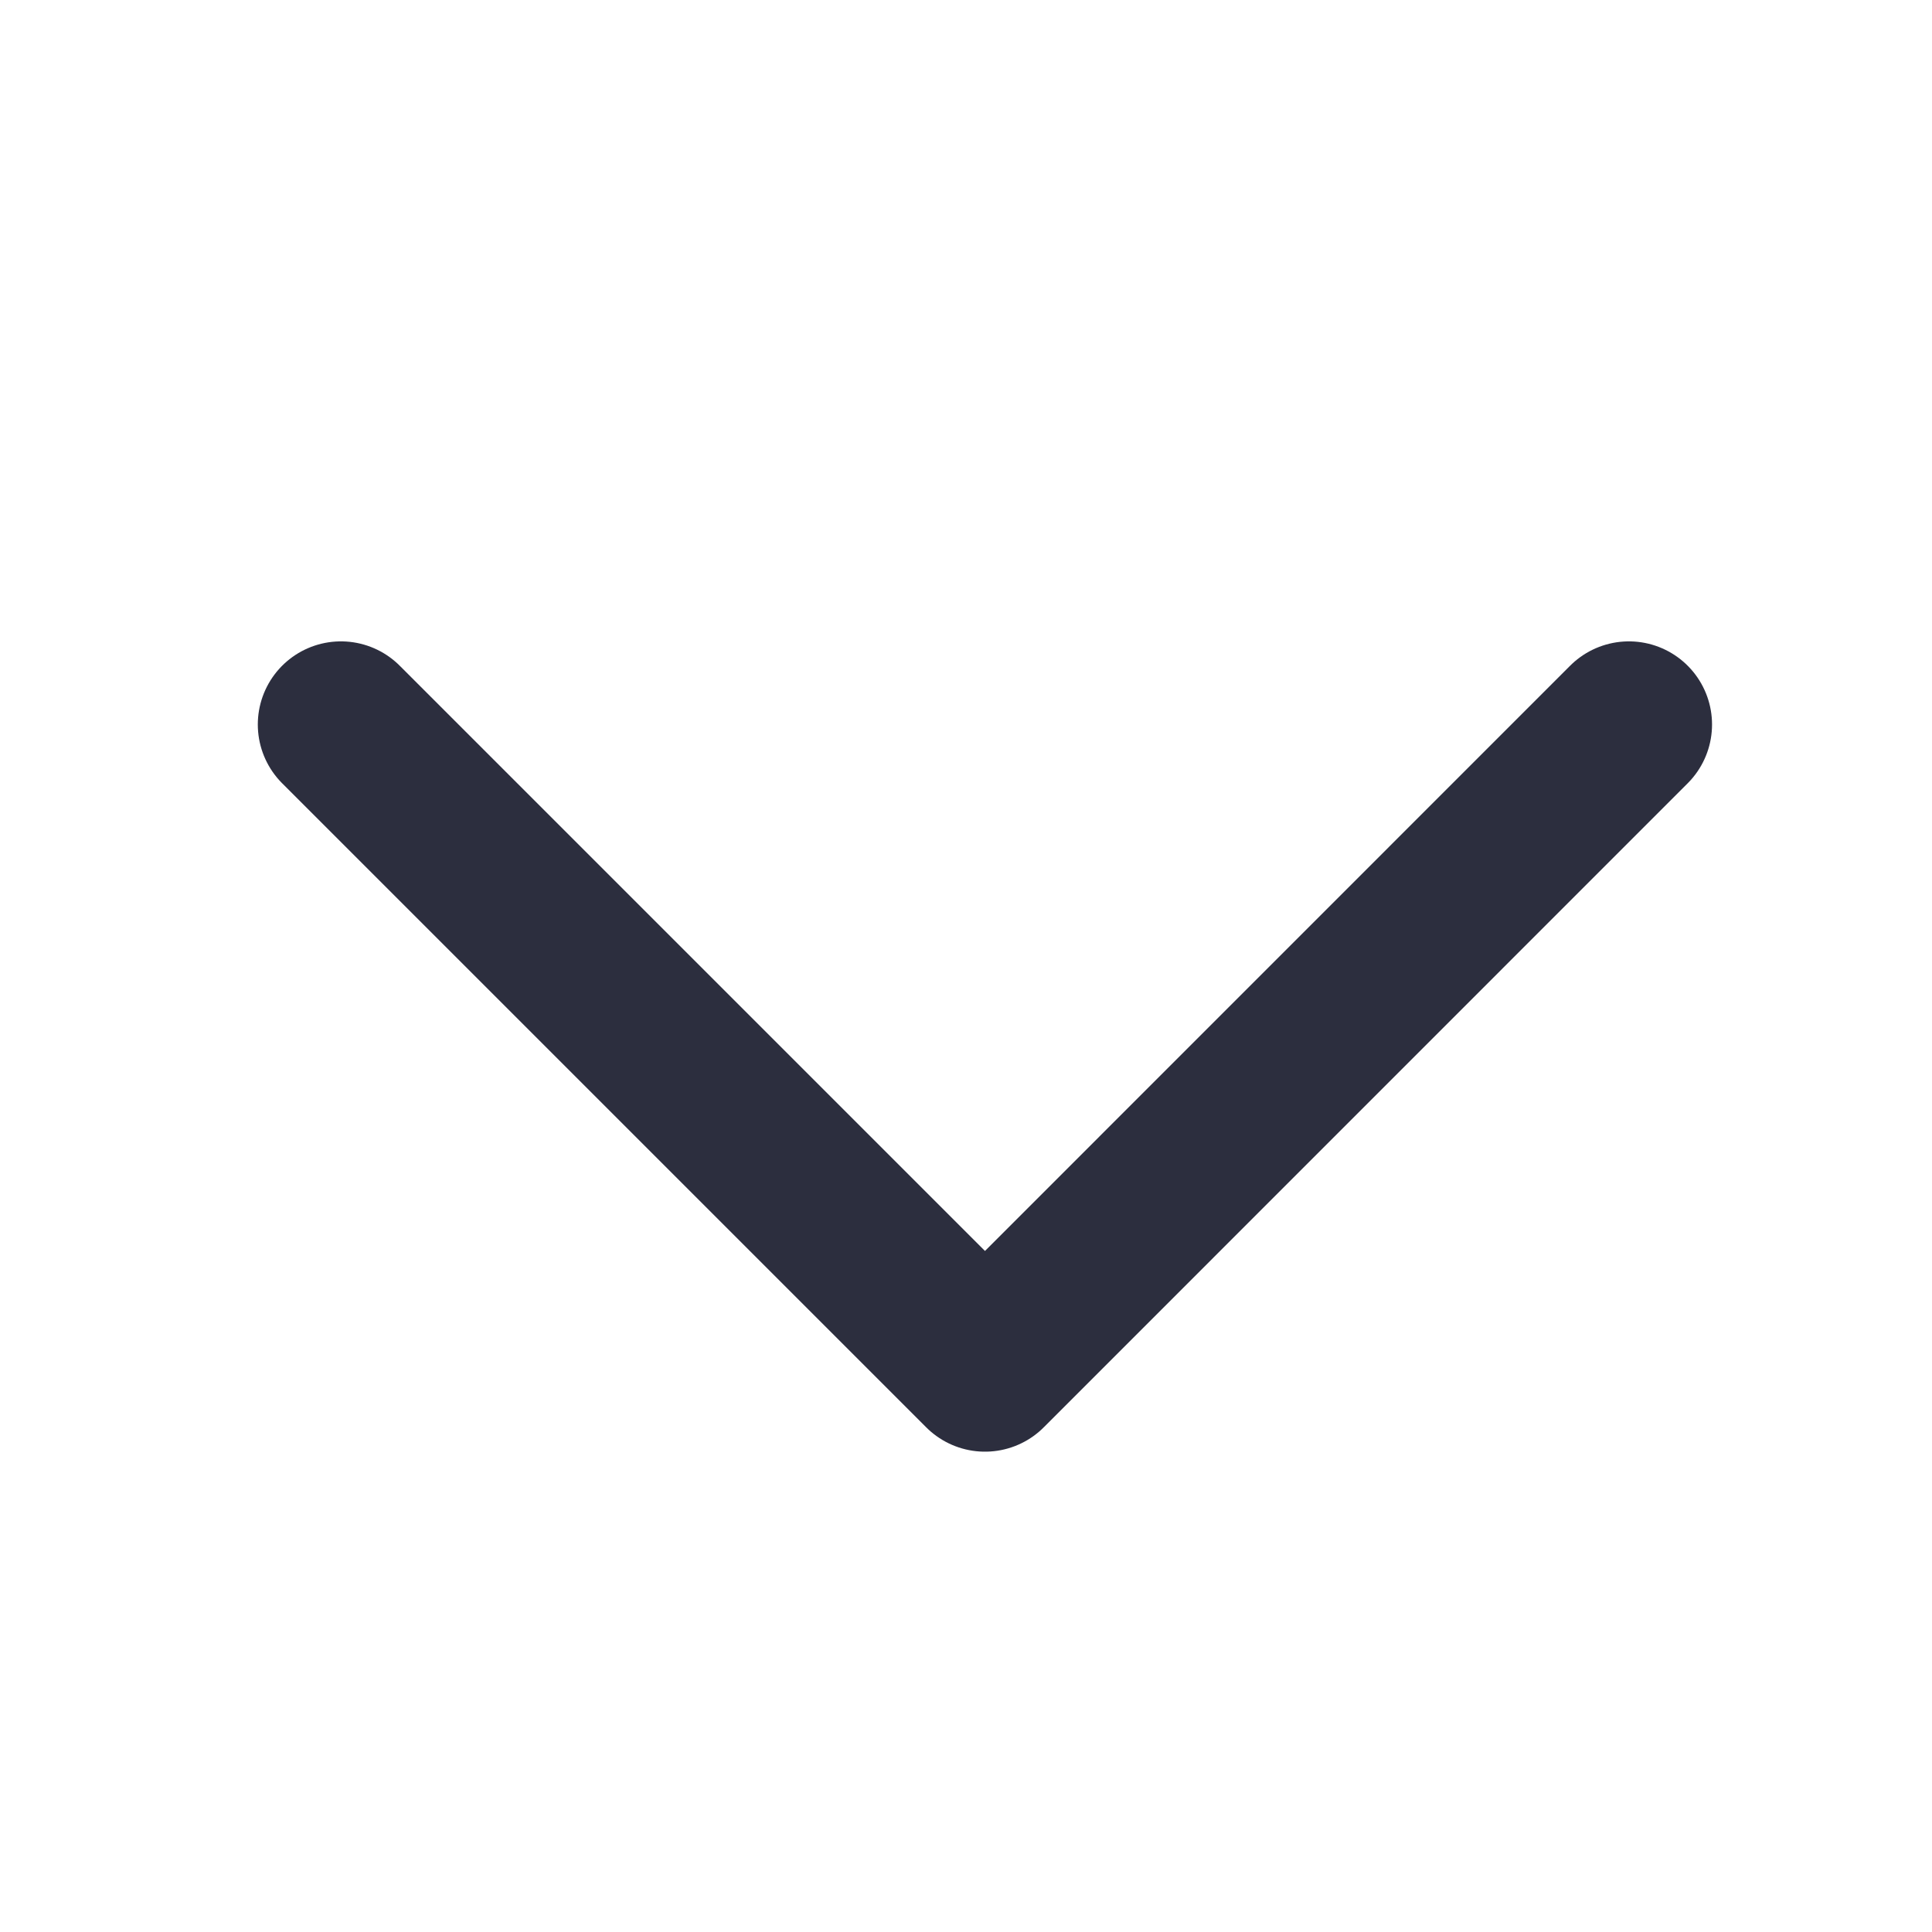 <svg width="17" height="17" viewBox="0 0 17 17" fill="none" xmlns="http://www.w3.org/2000/svg">
<path d="M3 6.375L8.667 12.042L14.333 6.375" stroke="#2C2E3E" stroke-width="1.463" stroke-linecap="round" stroke-linejoin="round"/>
</svg>
